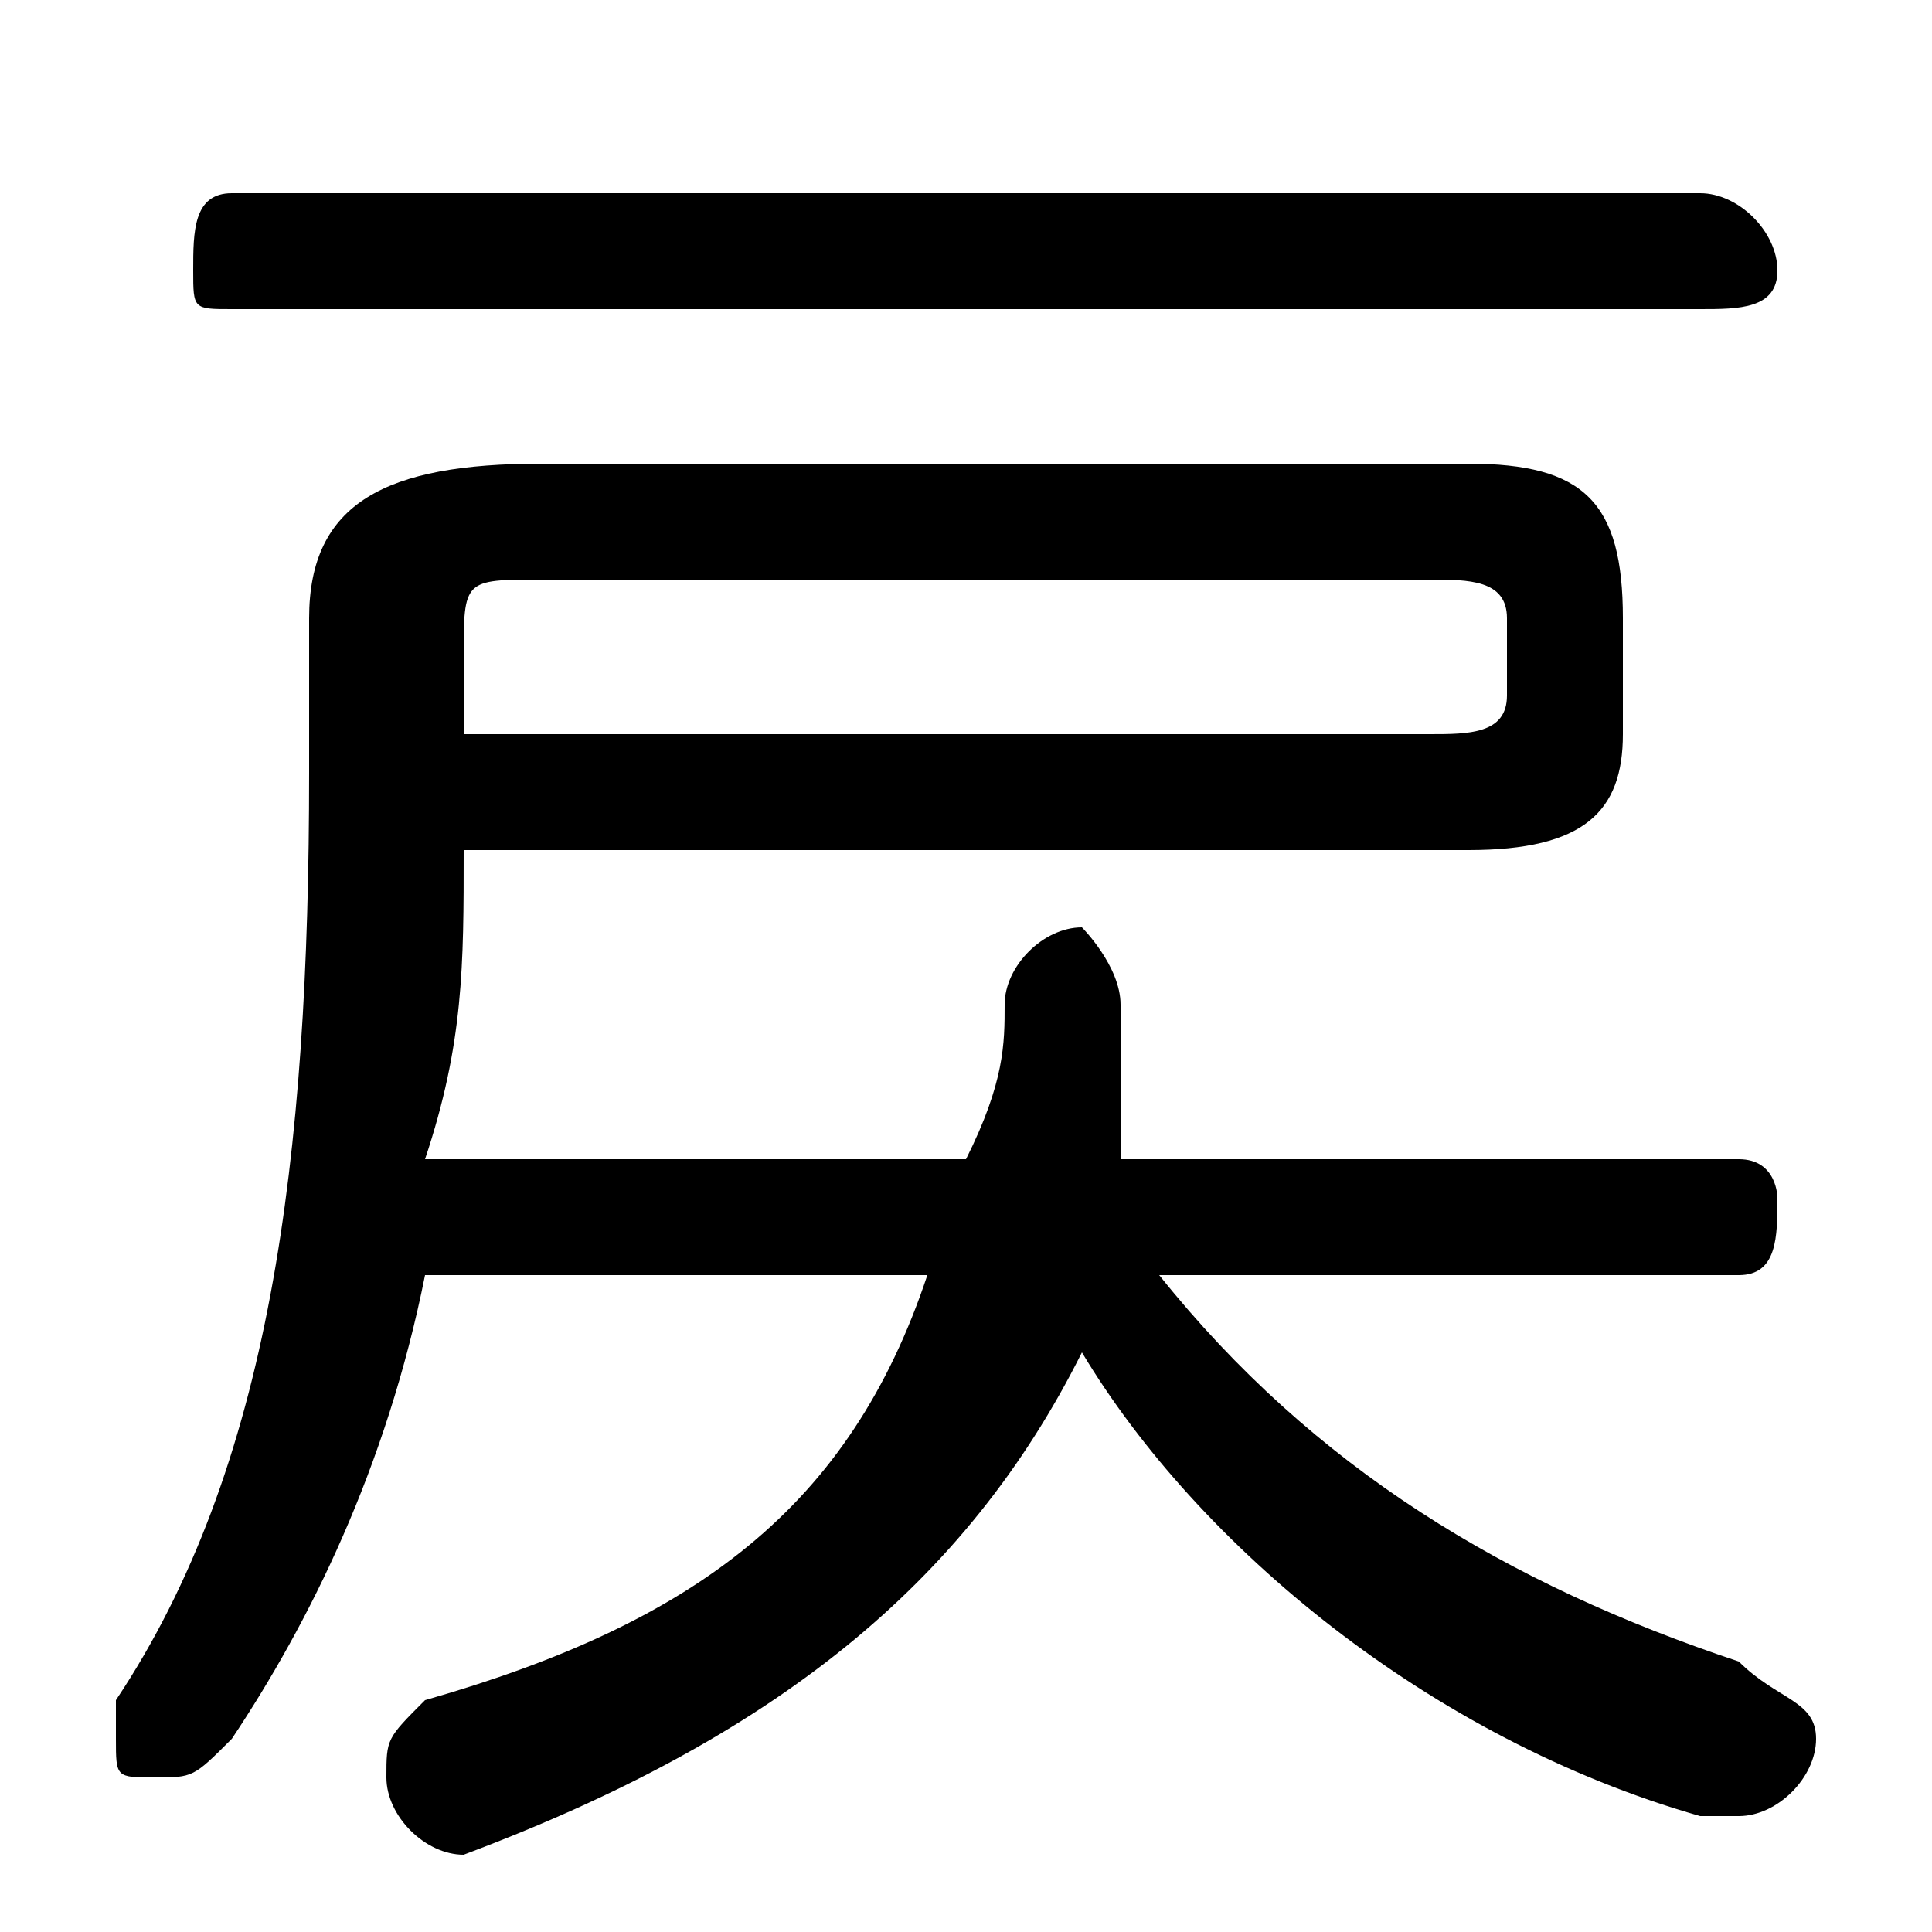 <svg xmlns="http://www.w3.org/2000/svg" viewBox="0 -44.0 50.0 50.0">
    <rect x="0" y="-44.0" width="50.0" height="50.0" fill="#808080" stroke="none"/>
    <g transform="scale(1, -1)">
        <!-- ボディの枠 -->
        <rect x="0" y="-6.0" width="50.0" height="50.0"
            stroke="white" fill="white"/>
        <!-- グリフ座標系の原点 -->
        <circle cx="0" cy="0" r="5" fill="white"/>
        <!-- グリフのアウトライン -->
        <g style="fill:black;stroke:#000000;stroke-width:0;stroke-linecap:round;stroke-linejoin:round;">
        <path d="M 11.0 14.0 C 12.0 17.0 12.0 19.0 12.0 22.0 L 38.0 22.0 C 41.0 22.0 42.0 23.0 42.0 25.0 L 42.0 28.0 C 42.0 31.0 41.0 32.0 38.0 32.0 L 14.0 32.0 C 10.0 32.0 8.0 31.0 8.0 28.0 L 8.0 24.0 C 8.0 14.0 7.0 6.0 3.0 0.0 C 3.0 -0.0 3.0 -1.0 3.0 -1.0 C 3.0 -2.0 3.0 -2.0 4.0 -2.0 C 5.0 -2.0 5.0 -2.0 6.0 -1.0 C 8.0 2.0 10.0 6.0 11.0 11.0 L 24.0 11.0 C 22.0 5.0 18.0 2.0 11.0 -0.0 C 10.0 -1.0 10.0 -1.0 10.0 -2.0 C 10.0 -3.0 11.0 -4.0 12.0 -4.0 C 12.0 -4.0 12.0 -4.0 12.0 -4.0 C 20.0 -1.0 25.0 3.0 28.0 9.0 C 31.0 4.0 37.0 -1.0 44.0 -3.0 C 44.0 -3.0 45.0 -3.0 45.0 -3.0 C 46.0 -3.0 47.0 -2.0 47.0 -1.0 C 47.0 -0.0 46.0 0.0 45.0 1.0 C 39.0 3.0 34.0 6.0 30.0 11.0 L 45.0 11.0 C 46.0 11.0 46.0 12.0 46.0 13.0 C 46.0 13.0 46.0 14.0 45.0 14.0 L 29.0 14.0 C 29.0 15.0 29.0 17.0 29.0 18.0 C 29.0 19.0 28.0 20.0 28.0 20.0 C 27.0 20.0 26.0 19.0 26.0 18.0 C 26.0 17.0 26.0 16.0 25.0 14.0 Z M 12.0 25.0 L 12.0 27.0 C 12.0 29.0 12.0 29.0 14.0 29.0 L 37.0 29.0 C 38.0 29.0 39.0 29.0 39.0 28.0 L 39.0 26.0 C 39.0 25.0 38.0 25.0 37.0 25.0 Z M 44.0 36.0 C 45.0 36.0 46.0 36.0 46.0 37.0 C 46.0 38.0 45.0 39.0 44.0 39.0 L 6.0 39.0 C 5.0 39.0 5.0 38.0 5.0 37.0 C 5.0 36.0 5.0 36.0 6.0 36.0 Z"/>
    </g>
    </g>
</svg>
